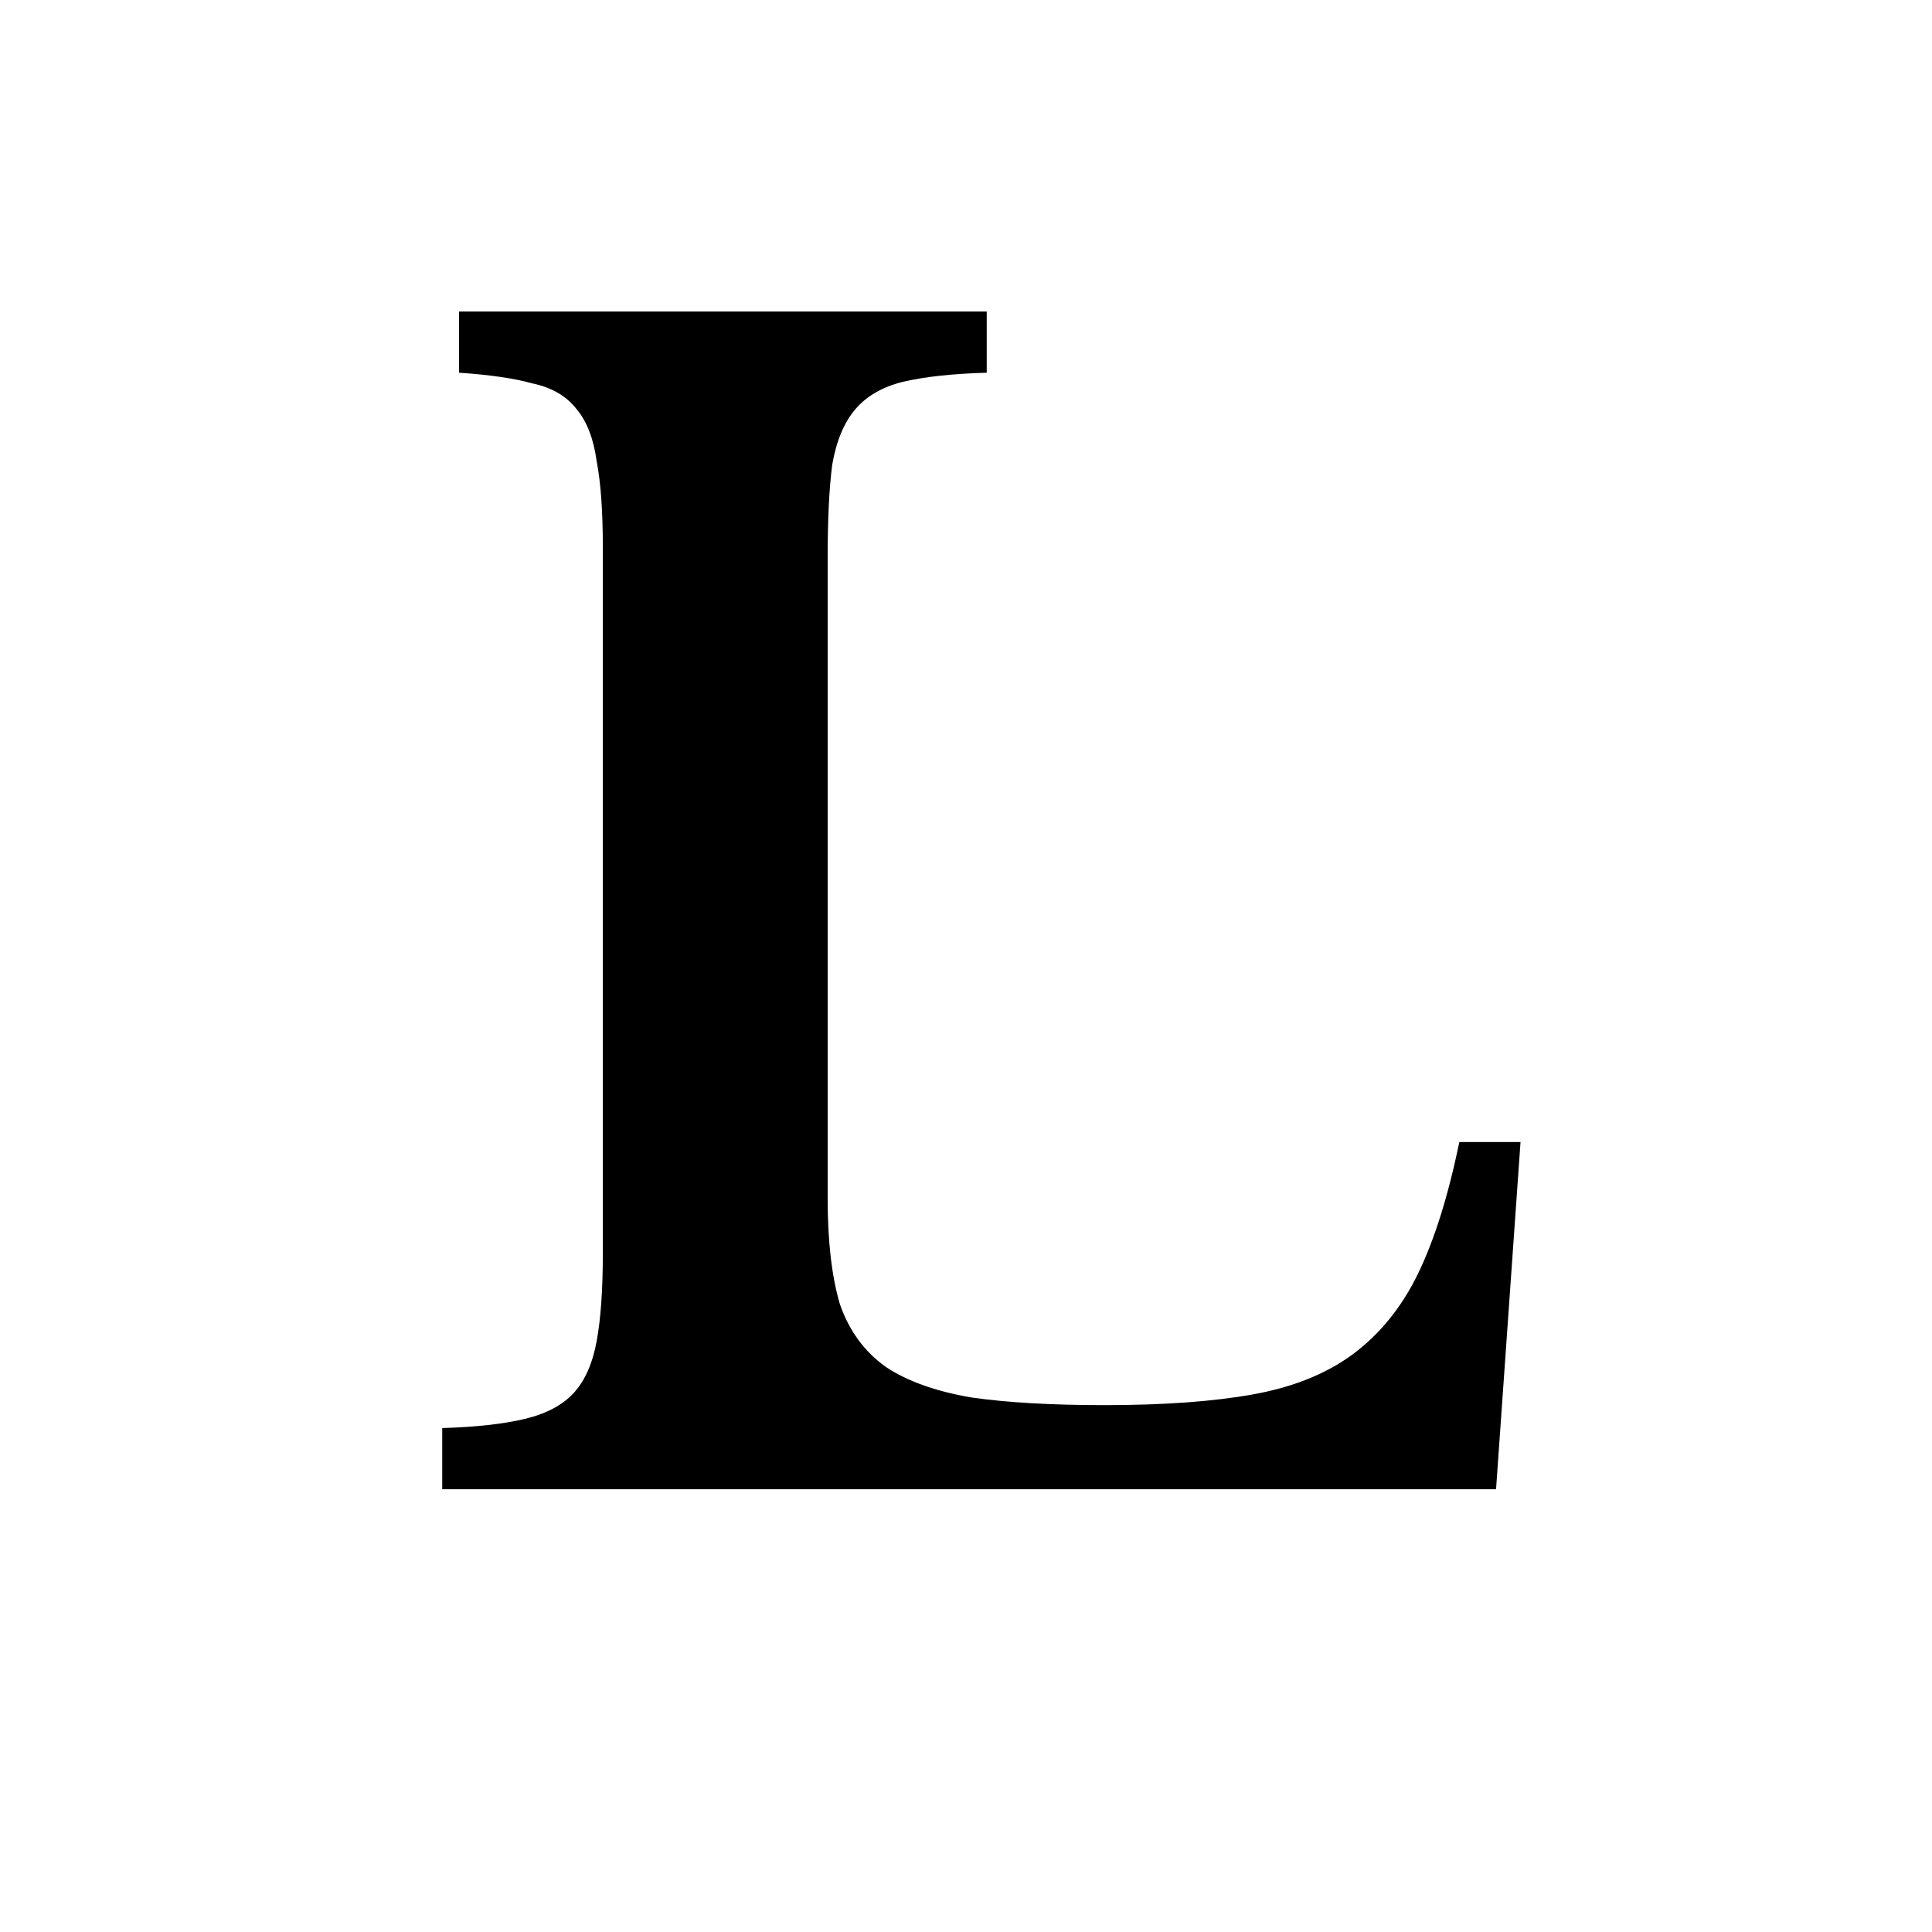 <svg width="48" height="48" viewBox="0 0 48 48" fill="none" xmlns="http://www.w3.org/2000/svg">
<g id="letters/serif-l-simple">
<path id="L" d="M37.169 37H10.987V35.48C11.823 35.455 12.507 35.379 13.039 35.252C13.571 35.125 13.977 34.91 14.255 34.606C14.534 34.302 14.724 33.871 14.825 33.314C14.927 32.757 14.977 32.035 14.977 31.148V13.592C14.977 12.705 14.927 11.996 14.825 11.464C14.749 10.907 14.585 10.476 14.331 10.172C14.078 9.843 13.711 9.627 13.229 9.526C12.773 9.399 12.165 9.311 11.405 9.26V7.74H24.515V9.26C23.654 9.285 22.957 9.361 22.425 9.488C21.919 9.615 21.526 9.843 21.247 10.172C20.969 10.501 20.779 10.957 20.677 11.54C20.601 12.123 20.563 12.895 20.563 13.858V29.78C20.563 30.844 20.665 31.718 20.867 32.402C21.095 33.061 21.475 33.58 22.007 33.96C22.539 34.315 23.249 34.568 24.135 34.72C25.022 34.847 26.124 34.91 27.441 34.91C28.911 34.91 30.139 34.821 31.127 34.644C32.115 34.467 32.939 34.137 33.597 33.656C34.281 33.149 34.826 32.478 35.231 31.642C35.637 30.806 35.979 29.717 36.257 28.374H37.777L37.169 37Z" fill="black"/>
</g>
</svg>
